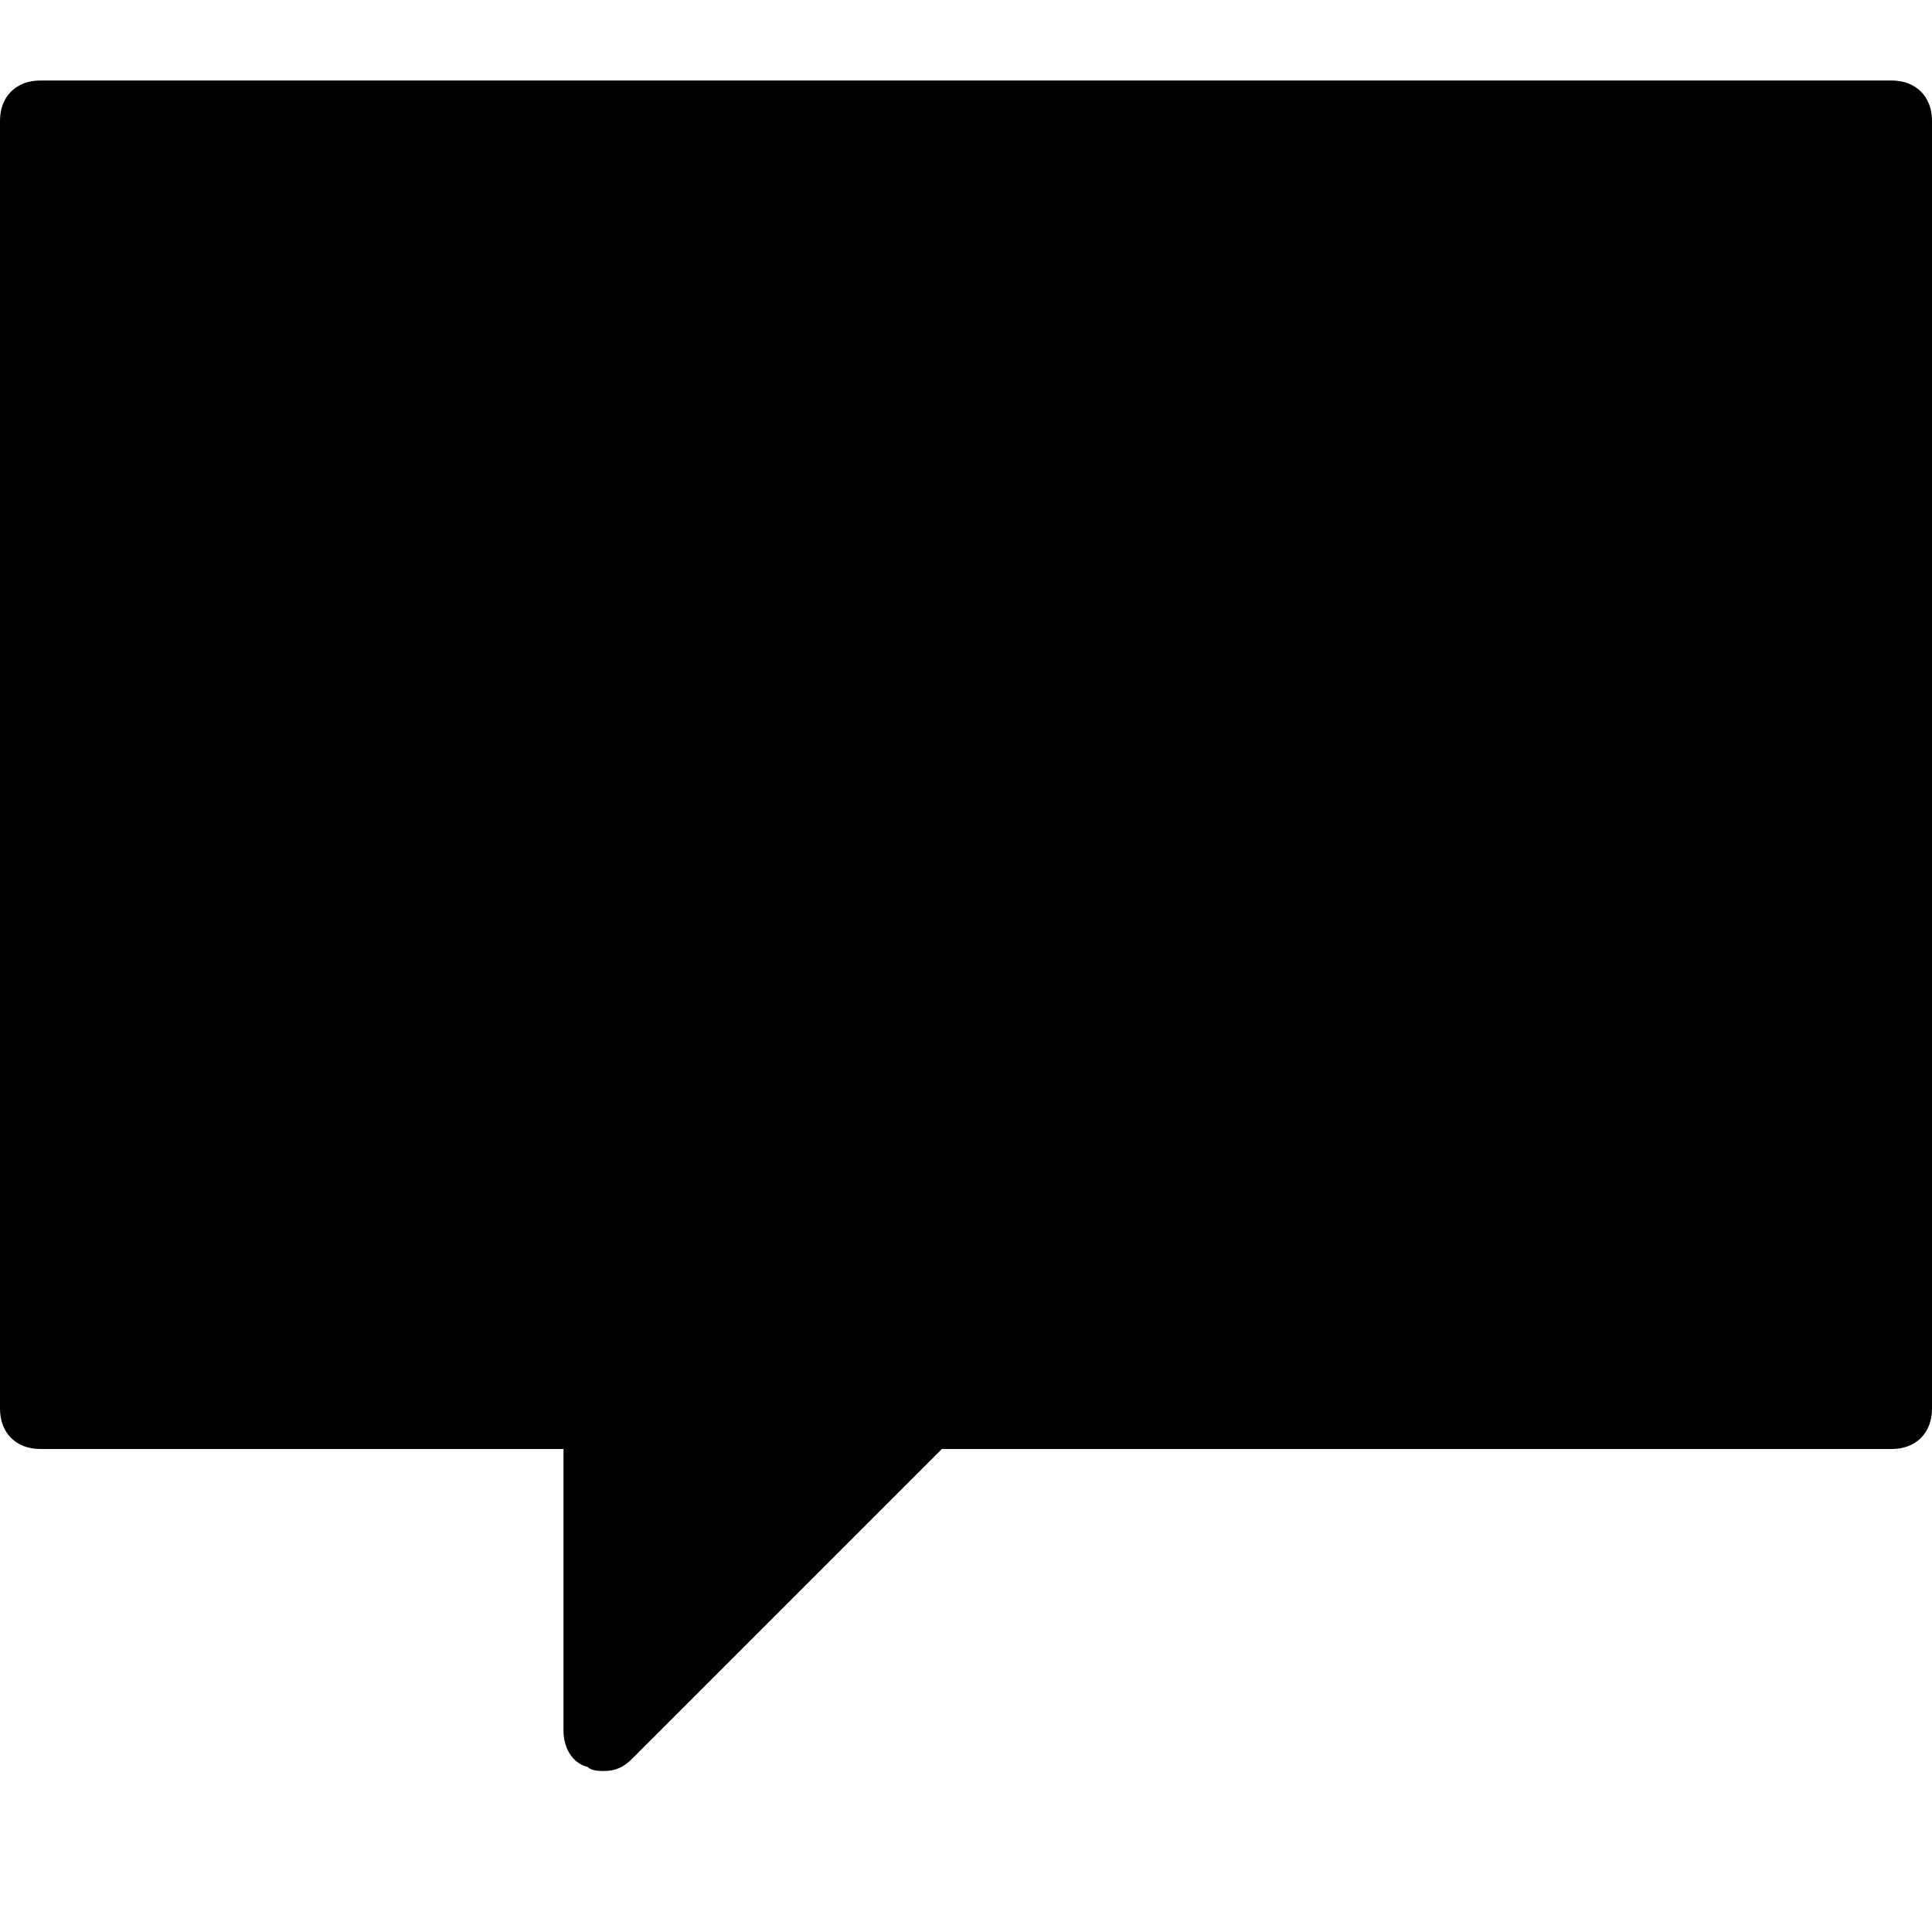 <?xml version="1.0" encoding="utf-8"?>
<!-- Generator: Adobe Illustrator 20.1.0, SVG Export Plug-In . SVG Version: 6.00 Build 0)  -->
<svg version="1.1" id="Layer_1" xmlns="http://www.w3.org/2000/svg" xmlns:xlink="http://www.w3.org/1999/xlink" x="0px" y="0px"
	 viewBox="0 0 48 48" style="enable-background:new 0 0 48 48;" xml:space="preserve">
<path d="M48,3v32c0,0.6-0.4,1-1,1H23.4l-7.7,7.7C15.5,43.9,15.3,44,15,44c-0.1,0-0.3,0-0.4-0.1C14.2,43.8,14,43.4,14,43v-7H1
	c-0.6,0-1-0.4-1-1V3c0-0.6,0.4-1,1-1h46C47.6,2,48,2.4,48,3z"/>
</svg>
